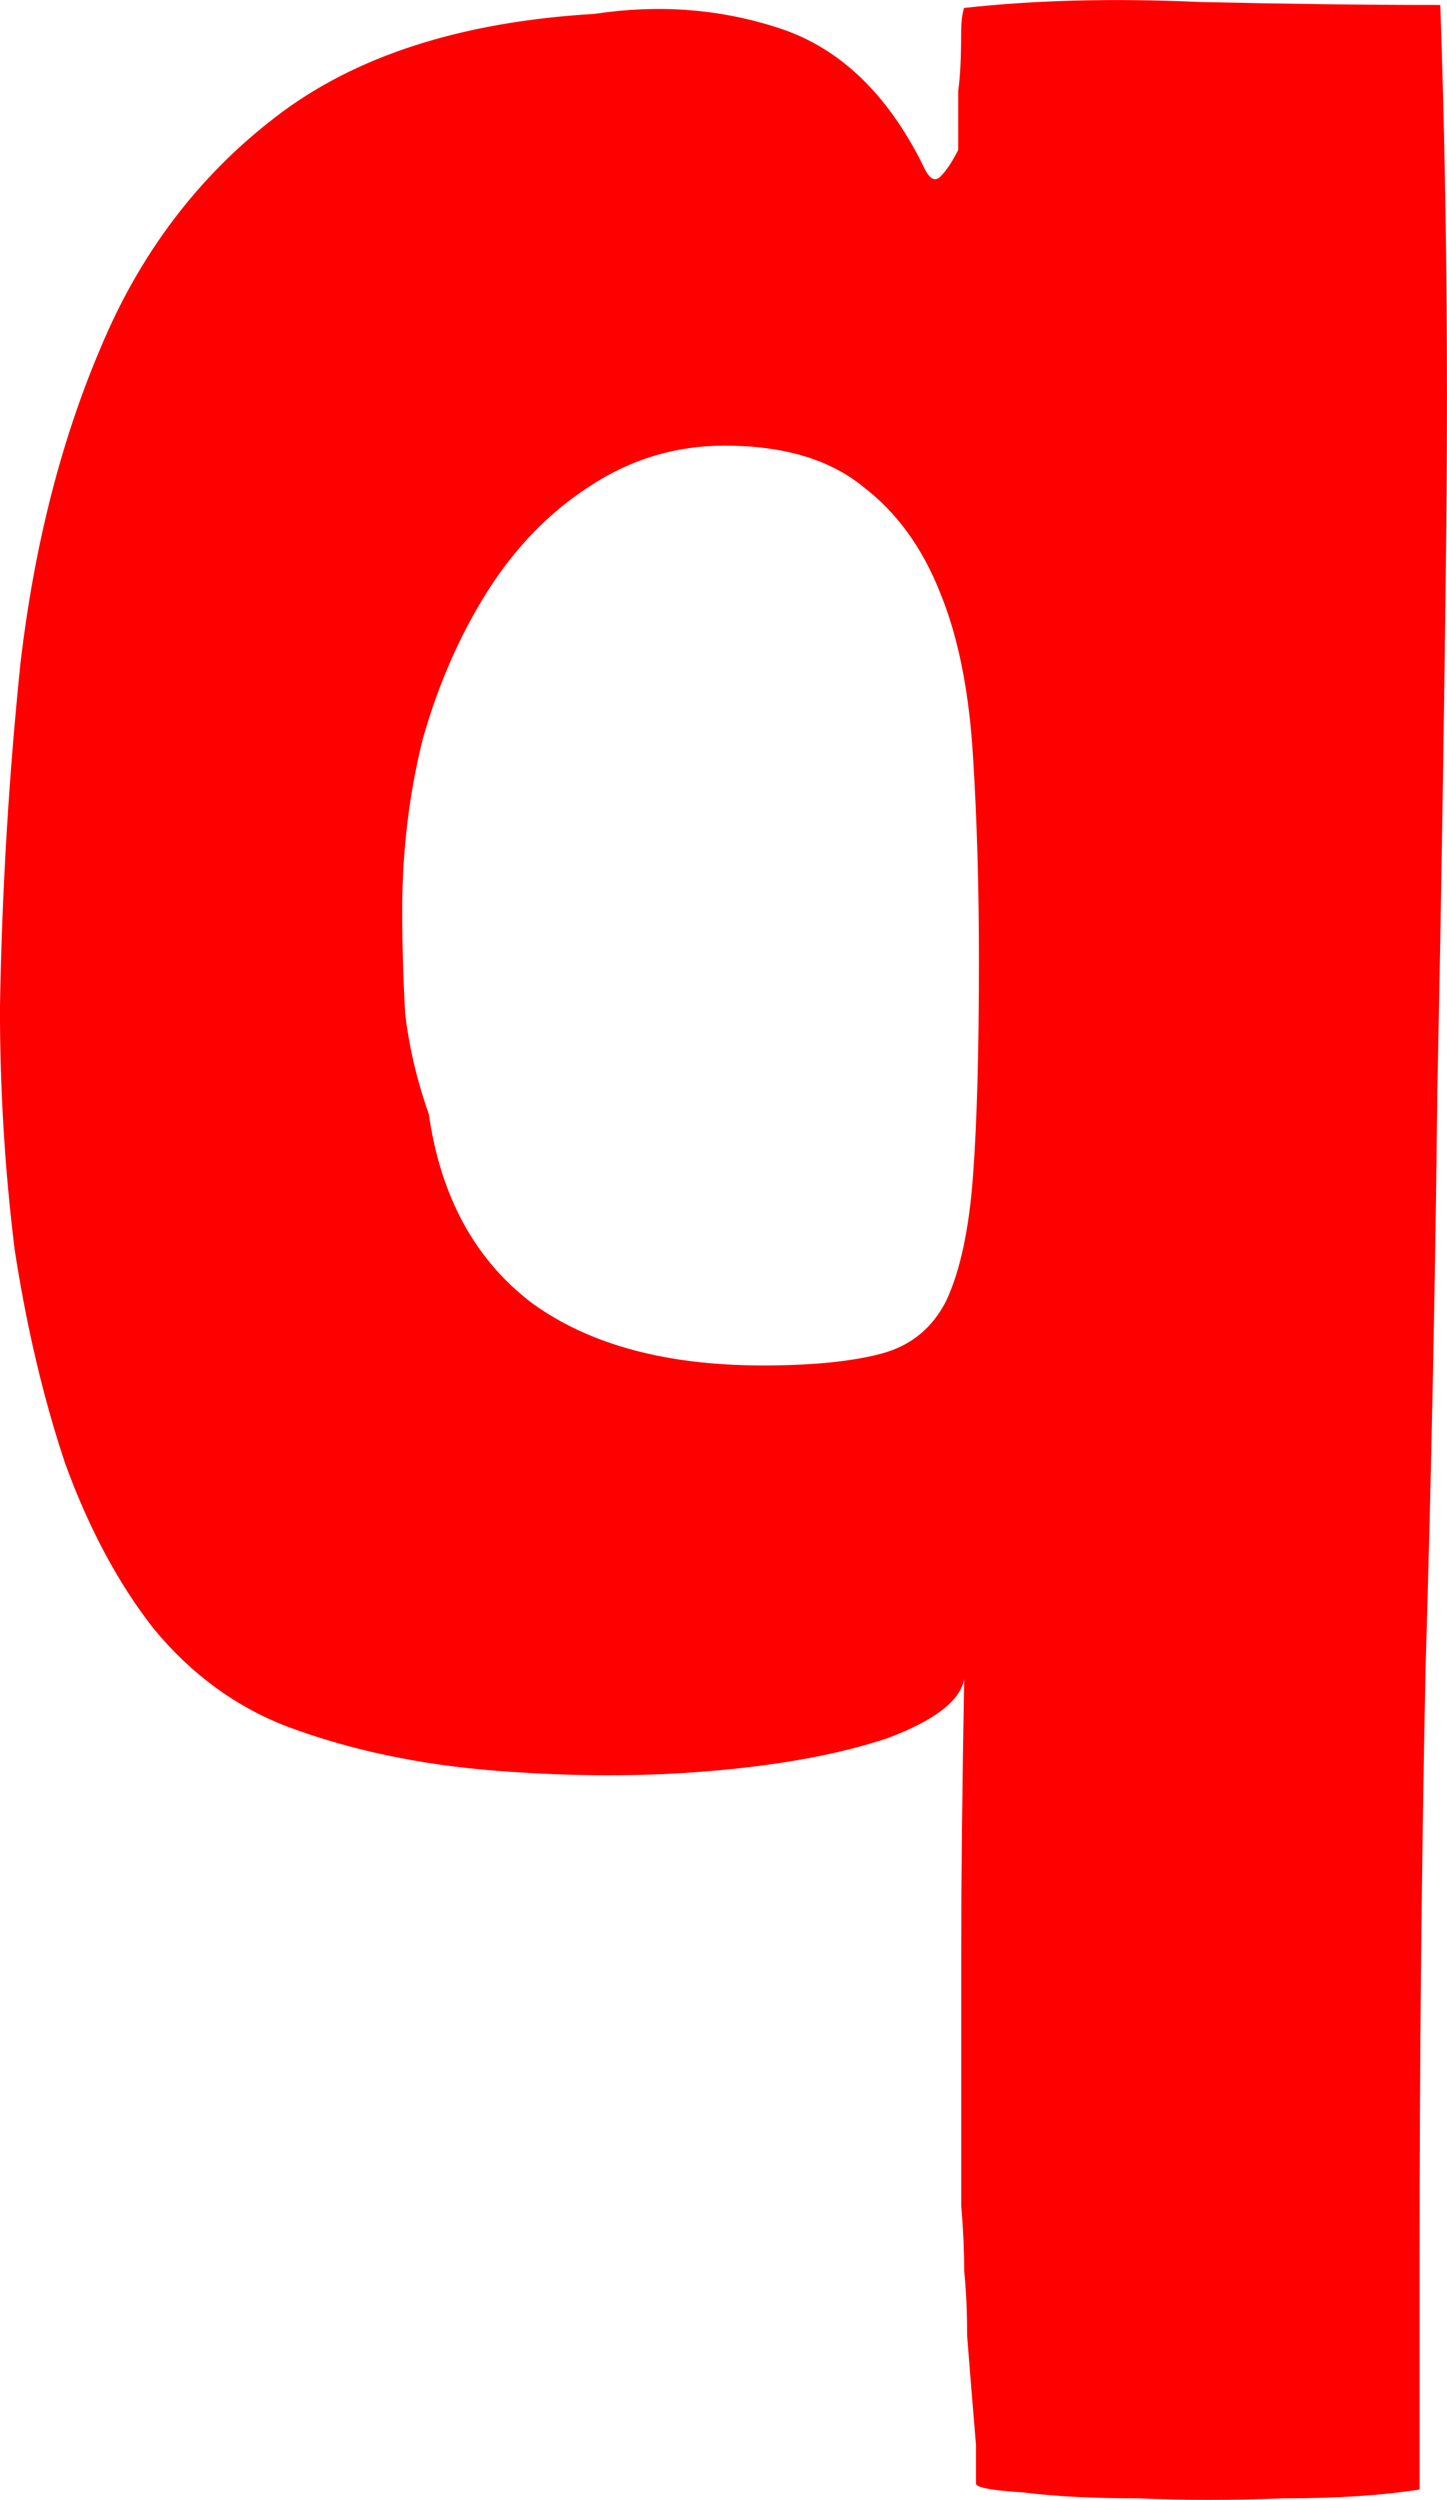 <svg version="1.1" xmlns="http://www.w3.org/2000/svg" xmlns:xlink="http://www.w3.org/1999/xlink" width="27.072" height="46.767" viewBox="0,0,27.072,46.767"><g transform="translate(-226.464,-169.817)"><g data-paper-data="{&quot;isPaintingLayer&quot;:true}" fill="#ff0000" fill-rule="nonzero" stroke="#000000" stroke-width="0" stroke-linecap="square" stroke-linejoin="miter" stroke-miterlimit="10" stroke-dasharray="" stroke-dashoffset="0" style="mix-blend-mode: normal"><path d="M244.724,215.559c-0.074,-0.885 -0.129,-1.568 -0.166,-2.047c0,-0.443 -0.018,-0.848 -0.055,-1.217c0,-0.369 -0.018,-0.775 -0.055,-1.217c0,-0.406 0,-0.996 0,-1.771c0,-0.738 0,-1.752 0,-3.043c0,-1.291 0.018,-2.97 0.055,-5.035c-0.074,0.406 -0.553,0.775 -1.439,1.107c-0.885,0.295 -1.974,0.498 -3.265,0.609c-1.254,0.111 -2.601,0.111 -4.039,0c-1.439,-0.111 -2.748,-0.387 -3.929,-0.83c-0.959,-0.369 -1.789,-0.978 -2.49,-1.826c-0.664,-0.848 -1.217,-1.881 -1.66,-3.099c-0.406,-1.217 -0.719,-2.545 -0.941,-3.984c-0.184,-1.476 -0.277,-2.988 -0.277,-4.537c0.037,-2.176 0.166,-4.335 0.387,-6.474c0.258,-2.176 0.756,-4.132 1.494,-5.865c0.738,-1.771 1.826,-3.209 3.265,-4.316c1.476,-1.144 3.468,-1.789 5.976,-1.937c1.217,-0.184 2.379,-0.092 3.486,0.277c1.107,0.369 1.992,1.217 2.656,2.545c0.111,0.258 0.221,0.332 0.332,0.221c0.111,-0.111 0.221,-0.277 0.332,-0.498c0,-0.48 0,-0.848 0,-1.107c0.037,-0.258 0.055,-0.609 0.055,-1.051c0,-0.221 0.018,-0.387 0.055,-0.498c1.328,-0.148 2.804,-0.184 4.427,-0.111c1.623,0.037 3.117,0.055 4.482,0.055c0.111,3.172 0.148,6.474 0.111,9.905c-0.037,3.394 -0.092,6.861 -0.166,10.403c-0.037,3.541 -0.111,7.157 -0.221,10.845c-0.074,3.652 -0.111,7.304 -0.111,10.956v4.371c-0.701,0.111 -1.549,0.166 -2.545,0.166c-0.959,0.037 -1.863,0.037 -2.711,0c-0.848,0 -1.568,-0.037 -2.158,-0.111c-0.59,-0.037 -0.885,-0.092 -0.885,-0.166zM236.424,194.2c1.07,0.775 2.508,1.162 4.316,1.162c0.922,0 1.66,-0.074 2.213,-0.221c0.553,-0.148 0.959,-0.48 1.217,-0.996c0.258,-0.553 0.424,-1.328 0.498,-2.324c0.074,-0.996 0.111,-2.342 0.111,-4.039c0,-1.365 -0.037,-2.638 -0.111,-3.818c-0.074,-1.217 -0.277,-2.232 -0.609,-3.043c-0.332,-0.848 -0.812,-1.512 -1.439,-1.992c-0.627,-0.516 -1.494,-0.775 -2.601,-0.775c-0.922,0 -1.771,0.258 -2.545,0.775c-0.738,0.48 -1.365,1.125 -1.881,1.937c-0.516,0.812 -0.922,1.734 -1.217,2.767c-0.258,1.033 -0.387,2.103 -0.387,3.209c0,0.627 0.018,1.273 0.055,1.937c0.074,0.627 0.221,1.254 0.443,1.881c0.221,1.549 0.867,2.73 1.937,3.541z"/></g></g></svg>